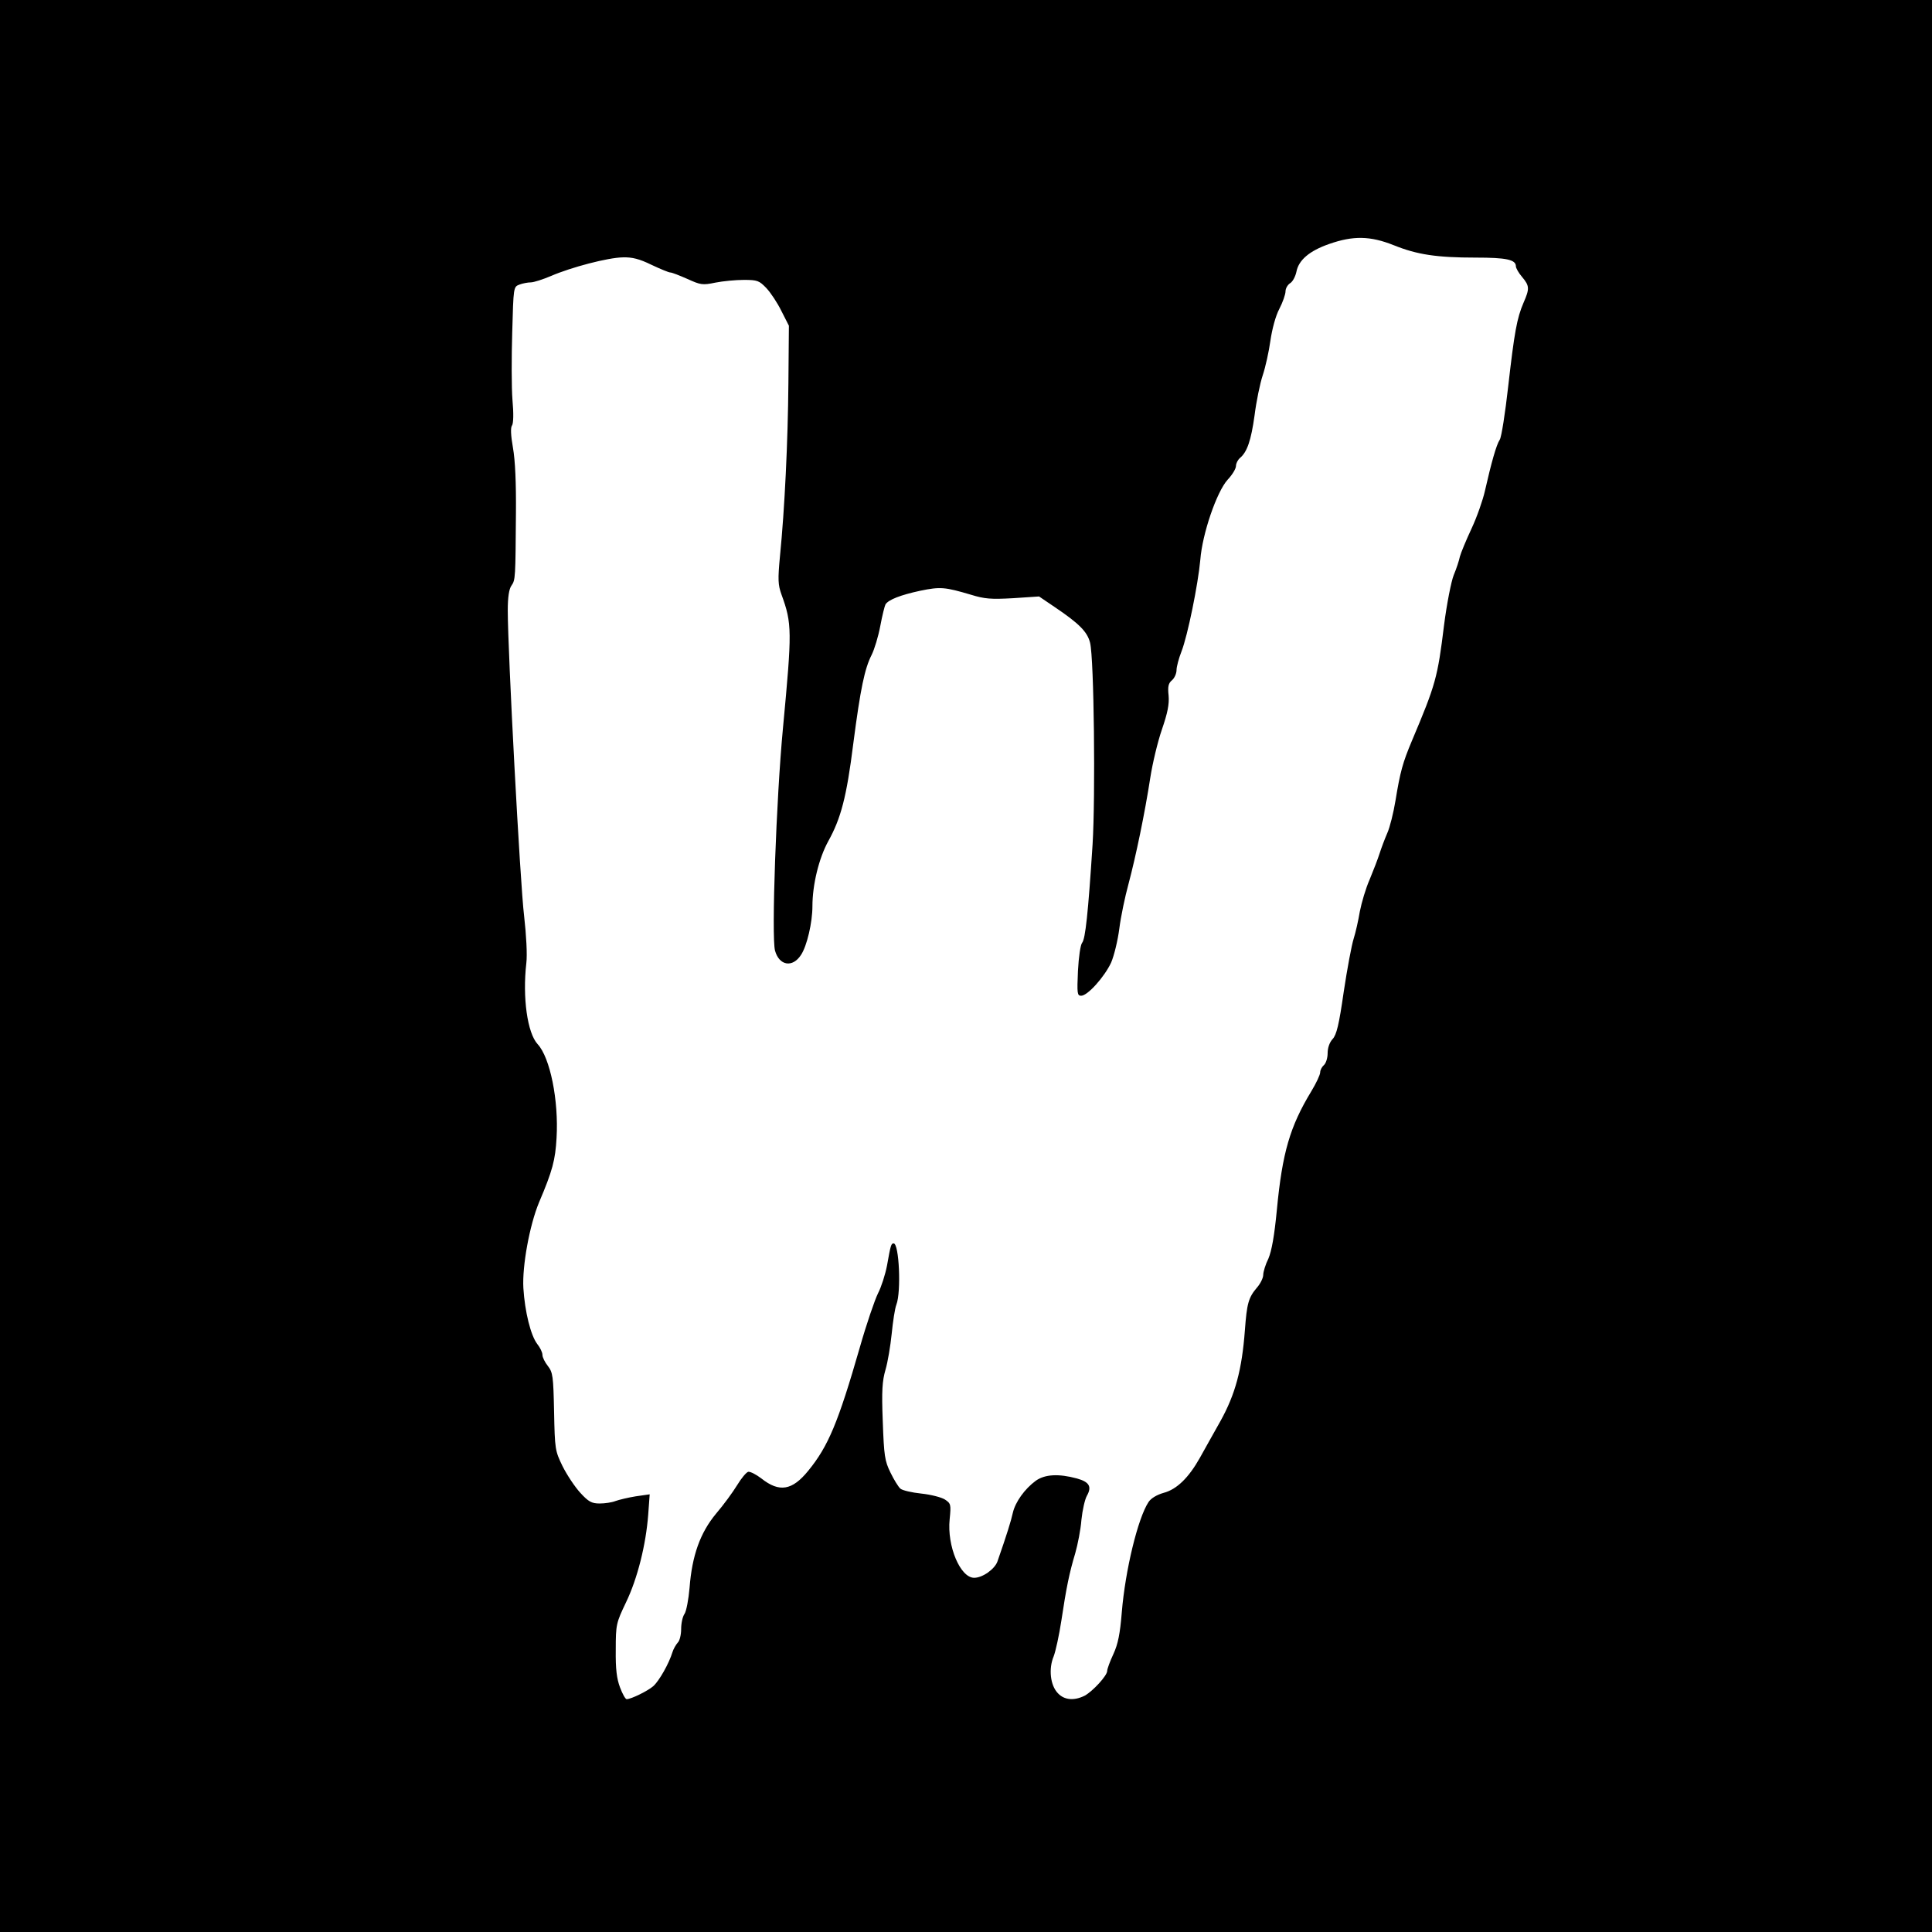 <?xml version="1.0" standalone="no"?>
<!DOCTYPE svg PUBLIC "-//W3C//DTD SVG 20010904//EN"
 "http://www.w3.org/TR/2001/REC-SVG-20010904/DTD/svg10.dtd">
<svg version="1.0" xmlns="http://www.w3.org/2000/svg"
 width="780pt" height="780pt" viewBox="0 0 780 780"
 preserveAspectRatio="xMidYMid meet">
<g transform="translate(0,780) scale(0.1,-0.1)"
fill="#000000" stroke="none">
<path d="M0 3900 l0 -3900 3900 0 3900 0 0 3900 0 3900 -3900 0 -3900 0 0
-3900z m5627 2910 c94 -38 173 -50 331 -50 123 0 162 -8 162 -35 0 -7 11 -27
25 -43 30 -36 31 -47 6 -104 -27 -63 -37 -119 -62 -338 -12 -107 -27 -204 -34
-215 -14 -21 -34 -93 -60 -207 -8 -36 -32 -105 -54 -152 -22 -47 -43 -98 -47
-113 -3 -15 -14 -49 -25 -75 -10 -25 -28 -116 -39 -202 -26 -212 -34 -240
-129 -465 -38 -90 -48 -127 -67 -243 -8 -49 -23 -109 -33 -131 -10 -23 -24
-60 -31 -82 -7 -22 -25 -69 -40 -105 -16 -36 -33 -94 -40 -130 -6 -36 -17 -85
-25 -110 -8 -25 -26 -121 -40 -214 -19 -133 -29 -174 -45 -191 -12 -13 -20
-35 -20 -57 0 -20 -7 -41 -15 -48 -8 -7 -15 -20 -15 -29 0 -10 -16 -44 -36
-77 -86 -142 -117 -247 -139 -479 -10 -105 -21 -165 -34 -196 -12 -24 -21 -54
-21 -66 0 -12 -11 -35 -25 -51 -35 -41 -41 -65 -49 -172 -12 -161 -39 -259
-98 -366 -29 -52 -67 -119 -84 -150 -45 -80 -93 -127 -146 -141 -28 -8 -51
-22 -61 -37 -43 -65 -94 -275 -108 -445 -7 -86 -15 -128 -34 -169 -14 -30 -25
-60 -25 -68 0 -19 -58 -82 -91 -100 -42 -21 -82 -18 -108 10 -31 32 -38 99
-17 149 8 21 22 85 31 144 20 133 32 192 56 272 10 35 22 95 25 135 4 39 14
83 22 97 21 37 10 56 -40 70 -74 20 -129 17 -166 -9 -45 -33 -83 -86 -93 -130
-7 -32 -24 -87 -62 -196 -11 -31 -60 -66 -94 -66 -56 0 -110 128 -99 236 6 60
5 64 -19 80 -14 9 -57 20 -95 24 -39 4 -77 13 -85 20 -8 7 -26 36 -40 65 -23
47 -26 67 -31 206 -5 125 -2 164 11 209 9 30 20 96 25 145 5 50 13 103 19 118
20 52 11 247 -11 247 -10 0 -12 -5 -27 -90 -7 -36 -23 -86 -36 -111 -13 -26
-47 -125 -74 -220 -87 -302 -127 -398 -208 -497 -65 -80 -117 -88 -189 -31
-21 16 -44 28 -53 27 -8 -2 -28 -26 -45 -54 -17 -28 -55 -80 -85 -115 -64 -77
-97 -169 -107 -299 -4 -47 -13 -94 -20 -105 -8 -11 -14 -38 -14 -62 0 -23 -6
-48 -14 -55 -7 -8 -17 -25 -21 -38 -14 -46 -53 -115 -77 -137 -21 -19 -90 -53
-108 -53 -5 0 -17 21 -27 48 -13 35 -18 73 -17 152 0 102 2 108 41 190 47 97
81 235 90 355 l6 82 -56 -8 c-31 -5 -68 -14 -82 -19 -15 -6 -43 -10 -64 -10
-32 0 -45 7 -78 43 -22 24 -54 72 -72 108 -30 62 -31 68 -34 220 -3 143 -5
158 -25 184 -12 15 -22 35 -22 45 0 10 -9 29 -21 44 -26 34 -50 129 -56 226
-5 89 25 253 63 345 55 129 66 172 71 261 9 151 -26 324 -76 378 -42 45 -62
189 -46 328 4 33 0 111 -9 190 -16 129 -66 1070 -66 1233 0 54 5 87 15 101 16
23 16 29 18 294 1 119 -3 212 -12 262 -9 51 -10 82 -4 90 6 8 7 49 2 103 -4
50 -4 173 -1 273 5 183 5 184 29 193 13 5 34 9 46 9 12 0 49 12 82 26 81 35
229 74 290 75 37 1 66 -6 115 -30 36 -17 70 -31 76 -31 7 0 37 -12 69 -26 53
-24 61 -26 113 -15 30 6 82 11 115 11 55 0 62 -3 91 -33 17 -18 45 -60 61 -93
l30 -59 -2 -230 c-2 -238 -15 -510 -34 -700 -9 -95 -8 -116 6 -155 43 -118 43
-146 6 -540 -27 -284 -47 -842 -32 -898 17 -61 71 -70 105 -17 24 36 46 131
46 196 0 87 26 194 64 263 51 92 74 178 101 394 29 223 46 303 74 358 11 22
27 74 35 117 8 43 18 82 21 87 12 19 61 38 140 55 82 17 100 15 205 -16 55
-17 81 -19 170 -14 l105 7 62 -42 c101 -68 133 -101 144 -145 16 -64 22 -620
10 -815 -18 -278 -29 -380 -42 -396 -7 -8 -14 -58 -17 -114 -4 -91 -3 -100 13
-100 26 0 94 76 121 134 12 28 27 90 33 137 6 48 23 129 37 180 30 113 66 286
88 429 9 58 30 146 47 195 23 67 30 102 27 137 -4 36 -1 50 14 62 10 9 18 27
18 41 0 13 9 47 20 75 25 64 67 271 76 370 8 105 66 274 110 323 19 20 34 45
34 56 0 10 7 24 16 32 29 24 45 71 59 172 7 56 22 129 33 162 11 33 25 96 31
140 7 47 21 100 36 128 14 27 25 59 25 71 0 11 8 26 19 33 10 6 21 27 25 46 9
47 52 84 132 112 97 34 166 33 261 -5z"/>
</g>
</svg>
